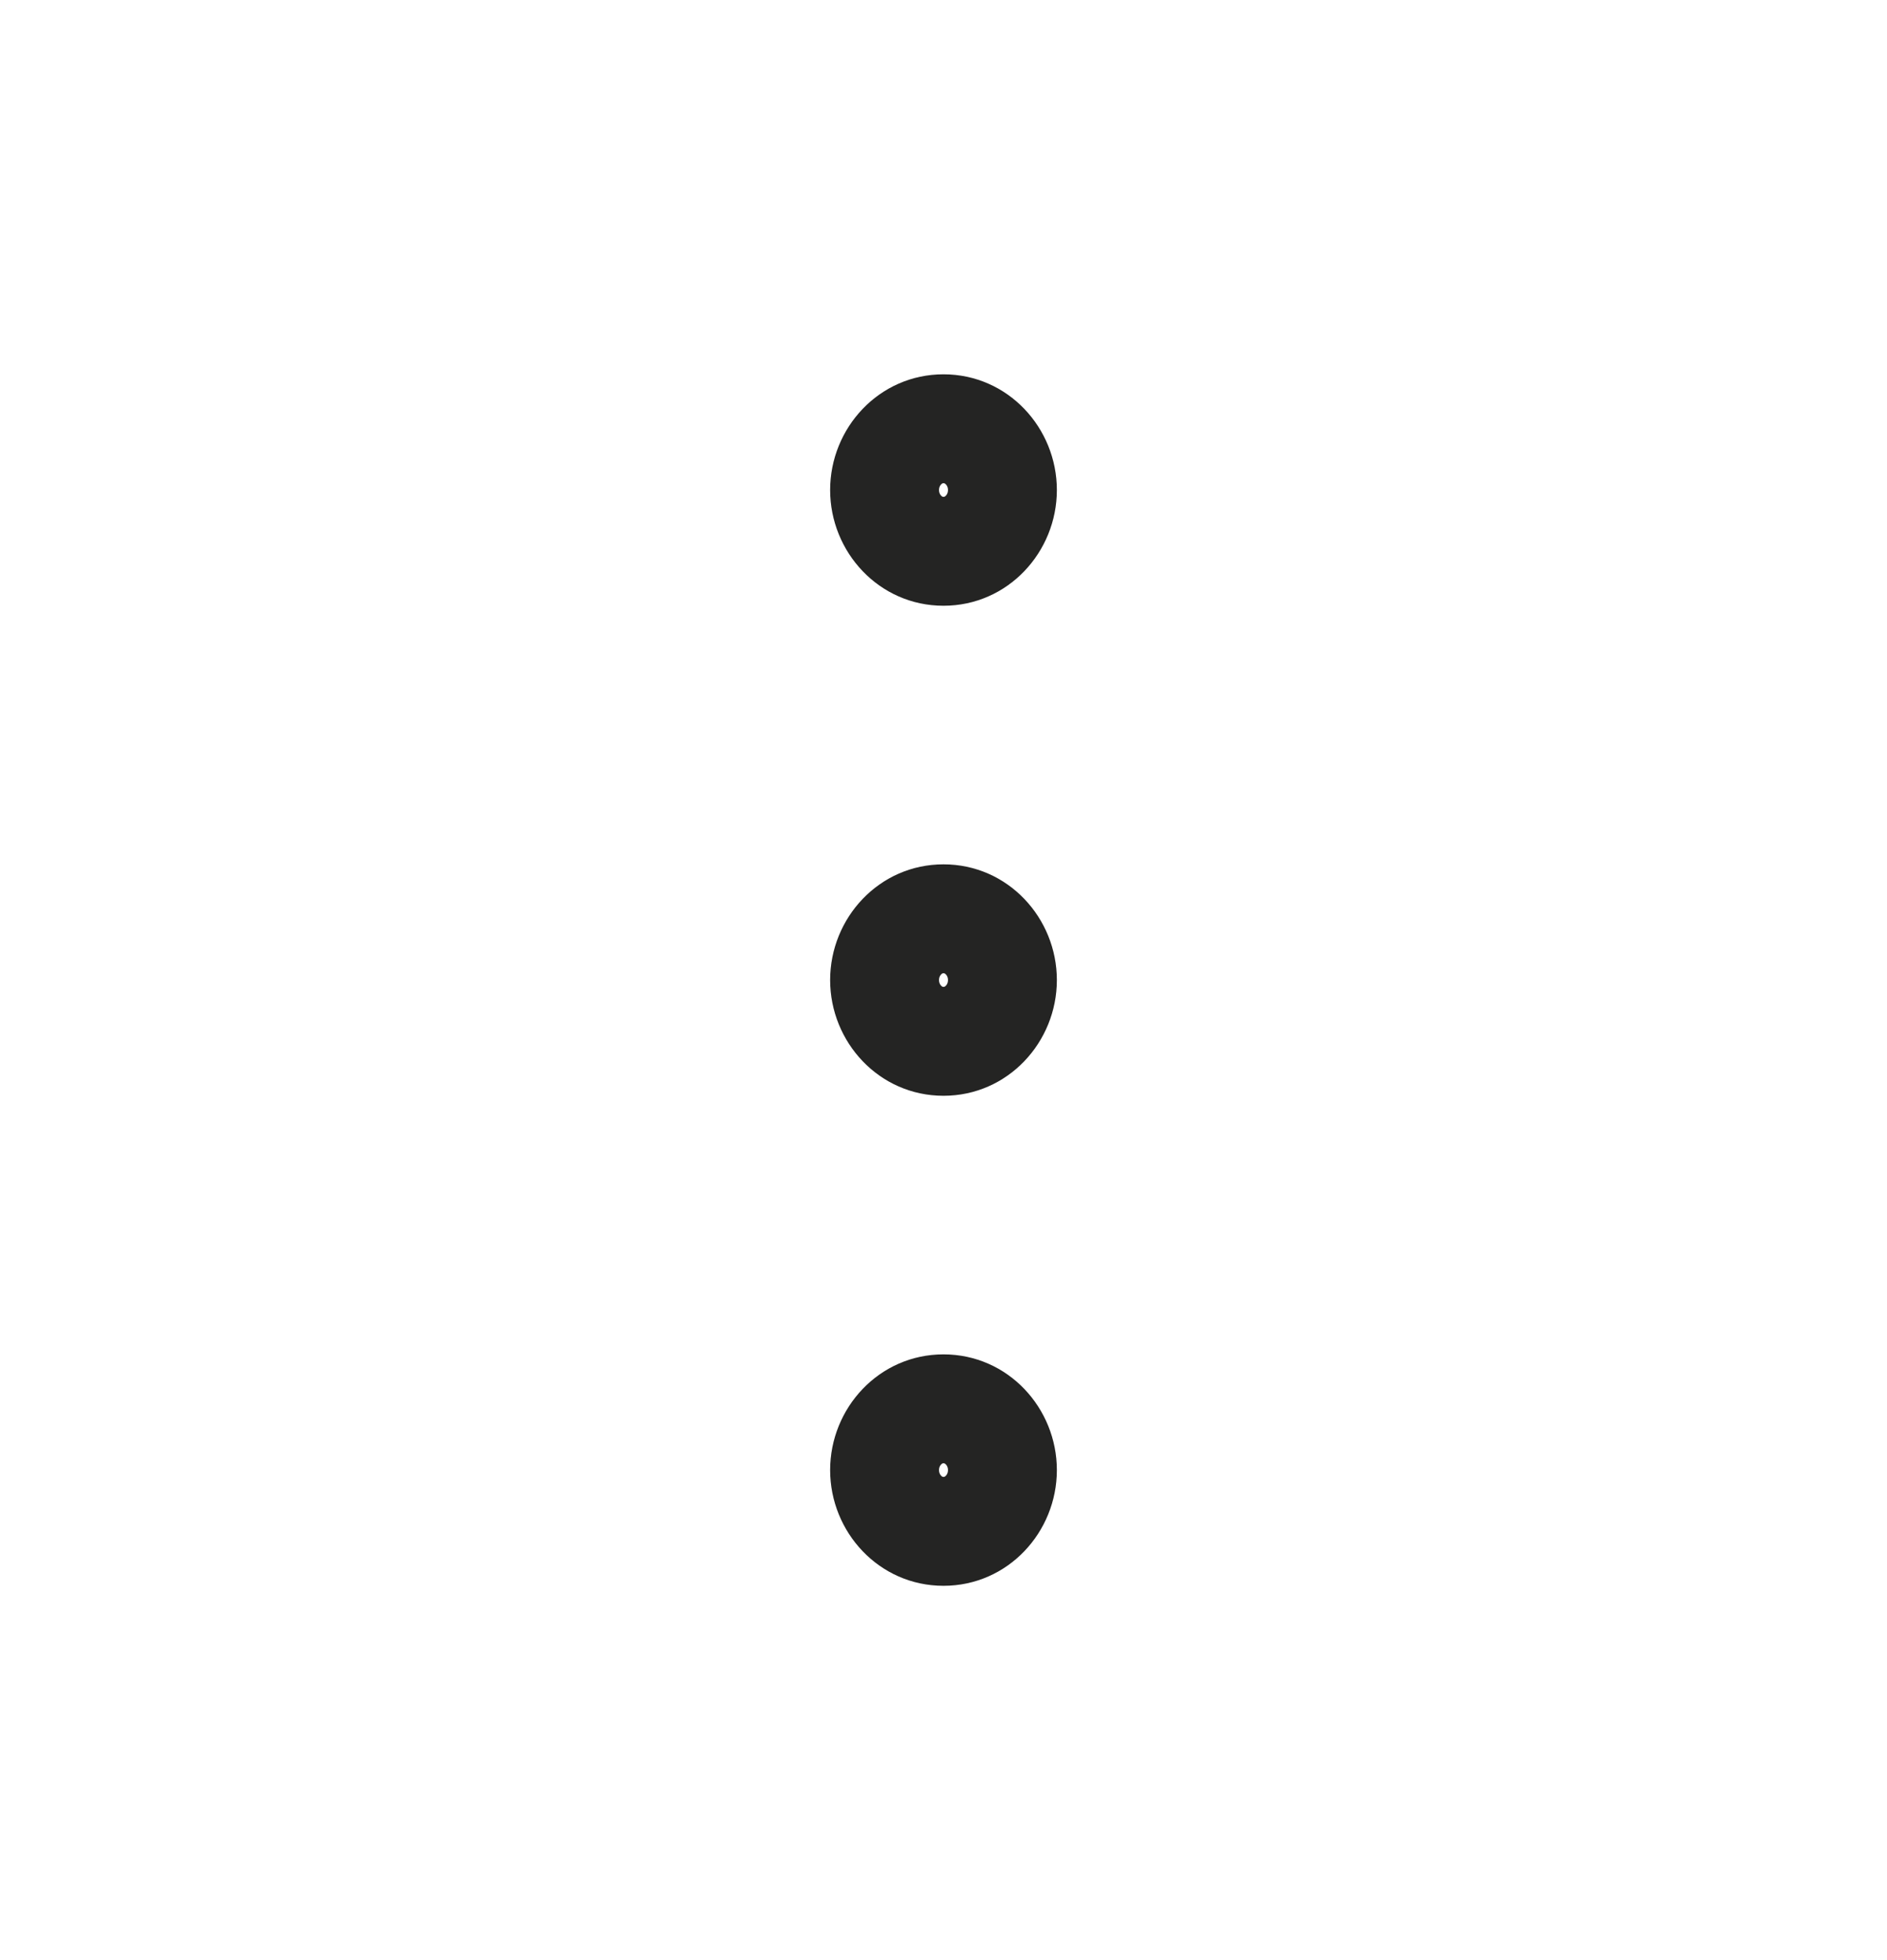 <svg width="26" height="27" viewBox="0 0 26 27" fill="none" xmlns="http://www.w3.org/2000/svg">
<path d="M13 6.844C12.992 6.844 12.98 6.842 12.966 6.826C12.951 6.811 12.938 6.785 12.938 6.75L11.438 6.75C11.438 7.603 12.111 8.344 13 8.344L13 6.844ZM12.938 6.75C12.938 6.715 12.951 6.689 12.966 6.674C12.98 6.658 12.992 6.656 13 6.656L13 5.156C12.111 5.156 11.438 5.897 11.438 6.75L12.938 6.75ZM13 6.656C13.008 6.656 13.02 6.658 13.034 6.674C13.049 6.689 13.062 6.715 13.062 6.75L14.562 6.75C14.562 5.897 13.889 5.156 13 5.156L13 6.656ZM13.062 6.75C13.062 6.785 13.049 6.811 13.034 6.826C13.02 6.842 13.008 6.844 13 6.844L13 8.344C13.889 8.344 14.562 7.603 14.562 6.75L13.062 6.75ZM13 13.594C12.992 13.594 12.98 13.592 12.966 13.576C12.951 13.561 12.938 13.535 12.938 13.5L11.438 13.5C11.438 14.353 12.111 15.094 13 15.094L13 13.594ZM12.938 13.5C12.938 13.465 12.951 13.439 12.966 13.424C12.98 13.408 12.992 13.406 13 13.406L13 11.906C12.111 11.906 11.438 12.647 11.438 13.5L12.938 13.5ZM13 13.406C13.008 13.406 13.02 13.408 13.034 13.424C13.049 13.439 13.062 13.465 13.062 13.5L14.562 13.5C14.562 12.647 13.889 11.906 13 11.906L13 13.406ZM13.062 13.5C13.062 13.535 13.049 13.561 13.034 13.576C13.02 13.592 13.008 13.594 13 13.594L13 15.094C13.889 15.094 14.562 14.353 14.562 13.5L13.062 13.5ZM13 20.344C12.992 20.344 12.98 20.342 12.966 20.326C12.951 20.311 12.938 20.285 12.938 20.25L11.438 20.25C11.438 21.103 12.111 21.844 13 21.844L13 20.344ZM12.938 20.25C12.938 20.215 12.951 20.189 12.966 20.174C12.98 20.158 12.992 20.156 13 20.156L13 18.656C12.111 18.656 11.438 19.397 11.438 20.25L12.938 20.25ZM13 20.156C13.008 20.156 13.02 20.158 13.034 20.174C13.049 20.189 13.062 20.215 13.062 20.25L14.562 20.25C14.562 19.397 13.889 18.656 13 18.656L13 20.156ZM13.062 20.25C13.062 20.285 13.049 20.311 13.034 20.326C13.02 20.342 13.008 20.344 13 20.344L13 21.844C13.889 21.844 14.562 21.103 14.562 20.25L13.062 20.25Z" fill="#242423"/>
</svg>
